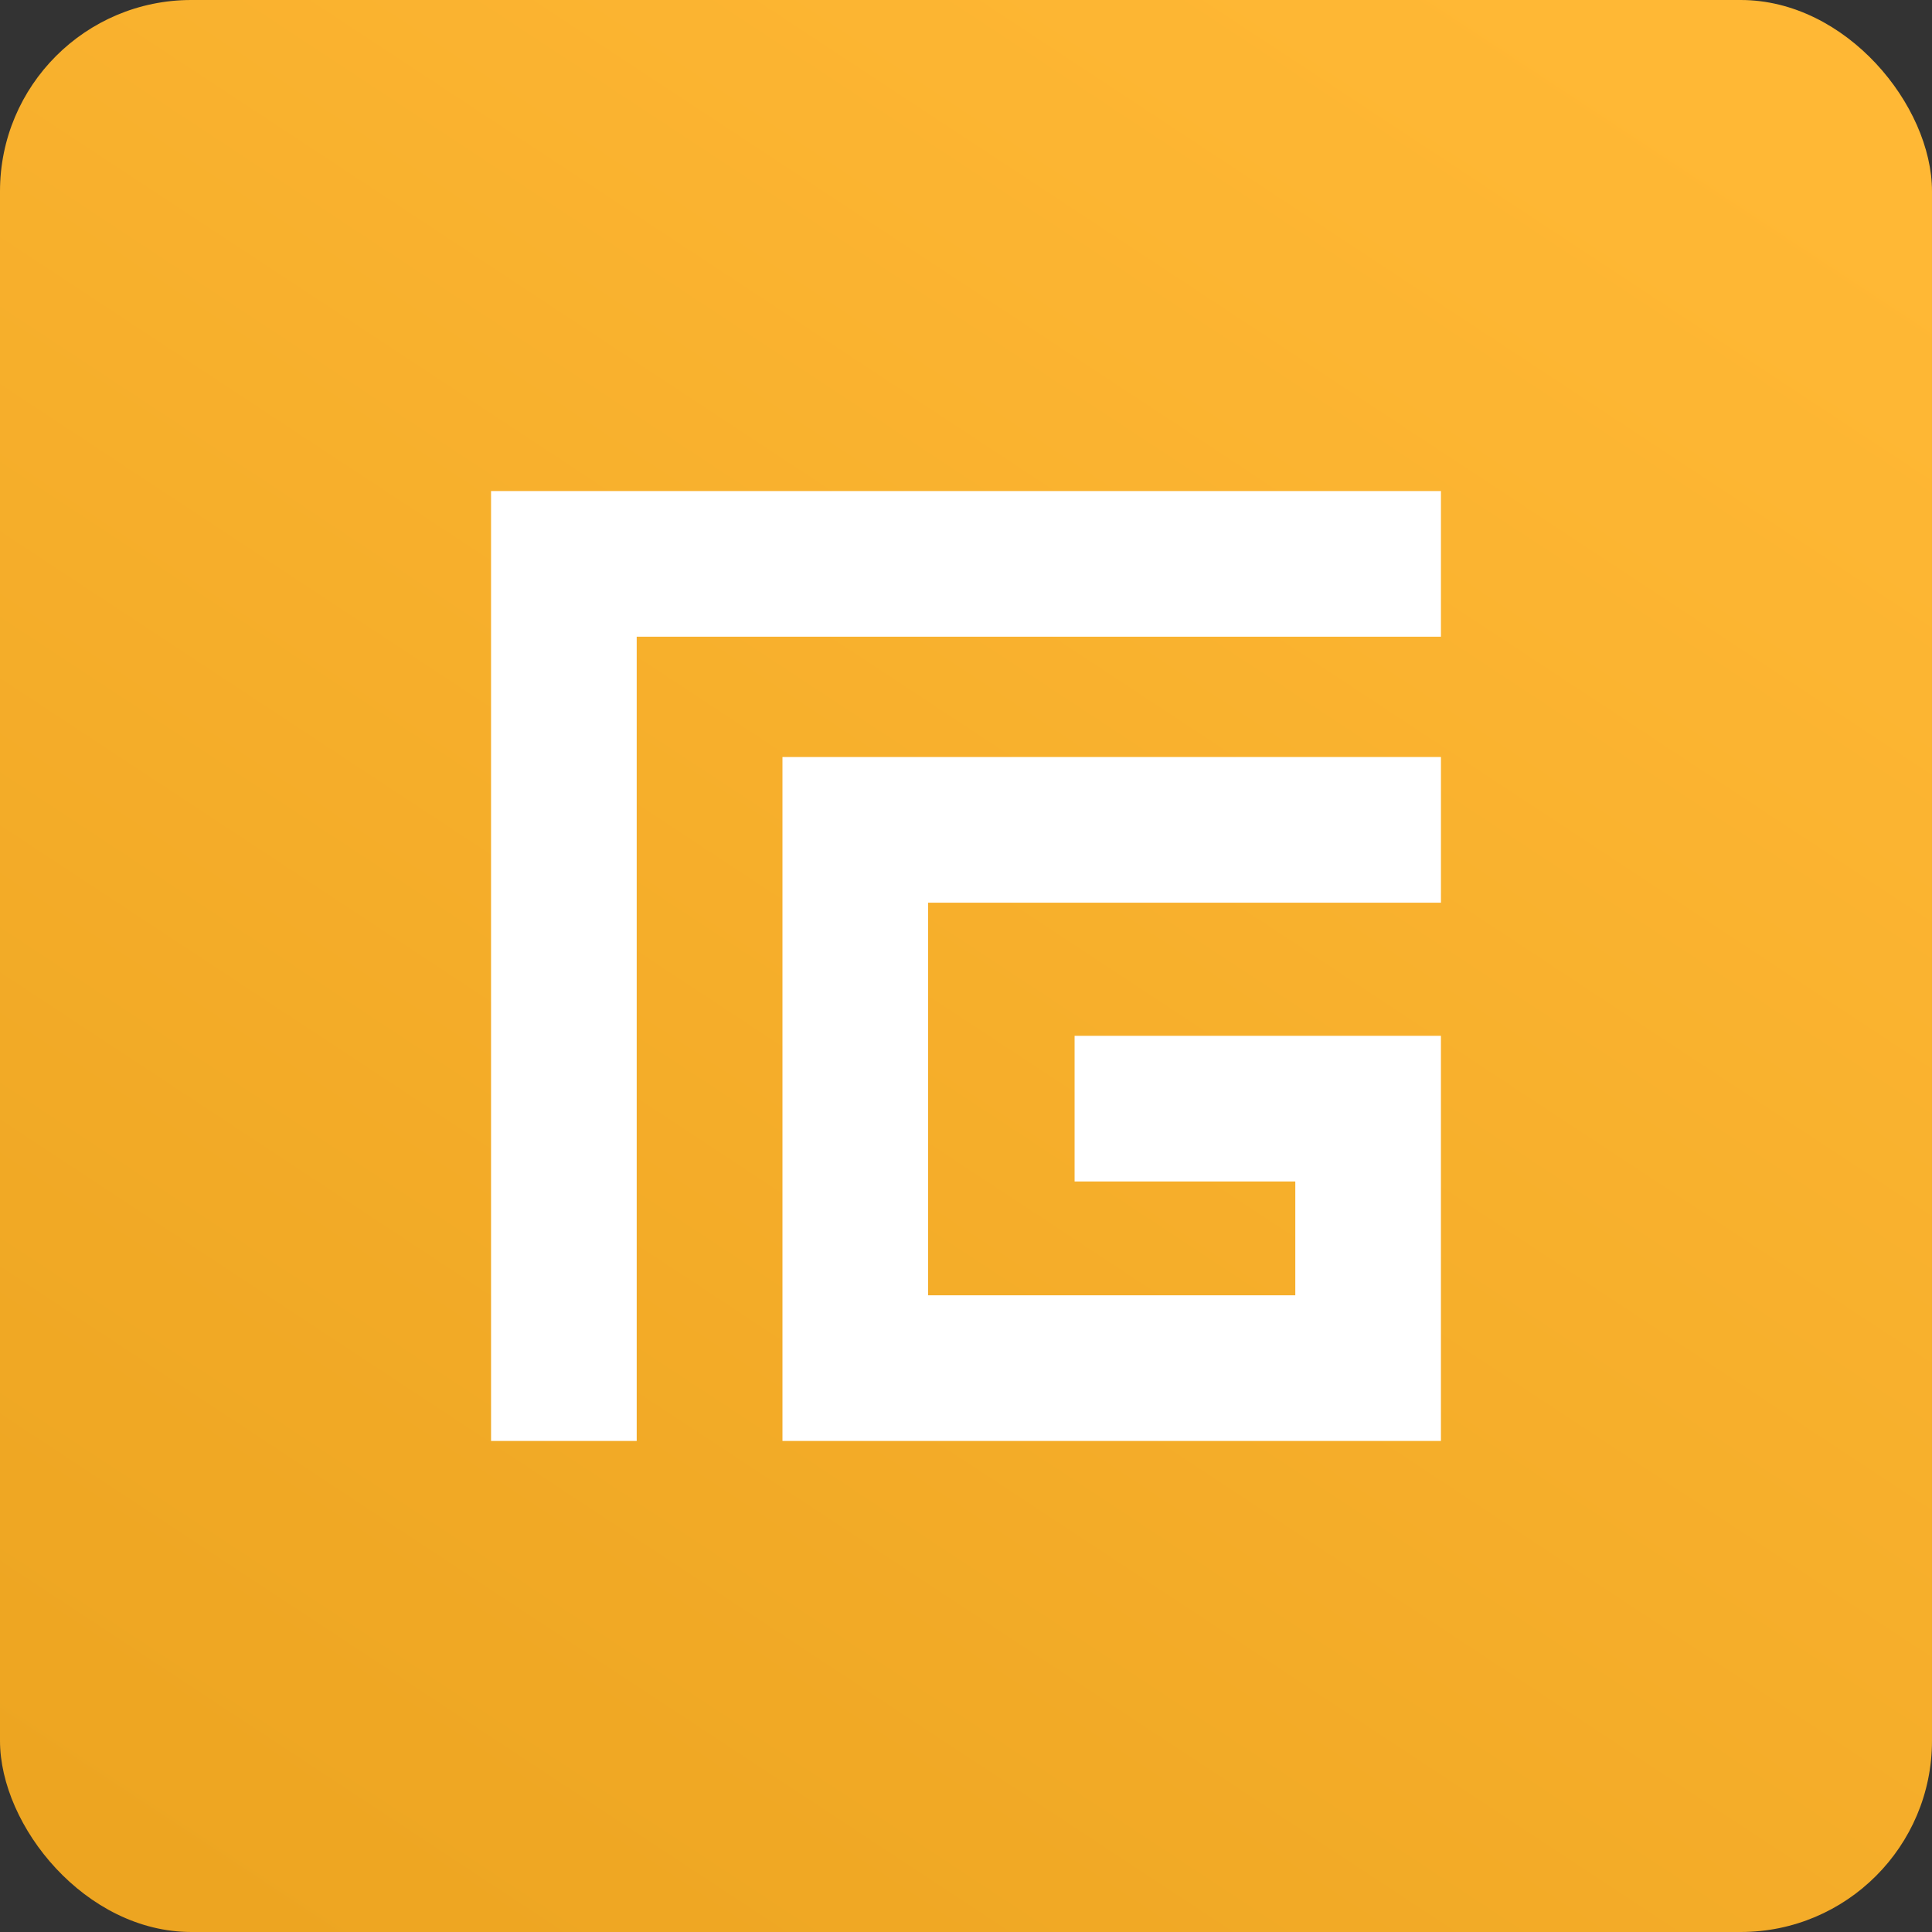 <svg xmlns="http://www.w3.org/2000/svg" xmlns:xlink="http://www.w3.org/1999/xlink" width="101" height="101" viewBox="0 0 101 101">
  <rect x="0" y="0" width="101" height="101" fill="#333333" stroke="none"/>
  <defs>
    <linearGradient id="linear-gradient" x1="0.787" x2="0.128" y2="1" gradientUnits="objectBoundingBox">
      <stop offset="0" stop-color="#ffb835"/>
      <stop offset="1" stop-color="#eda521"/>
    </linearGradient>
  </defs>
  <g id="Group_5998" data-name="Group 5998" transform="translate(-583 -13110)">
    <rect id="Rectangle_1102" data-name="Rectangle 1102" width="101" height="101" rx="10" transform="translate(583 13110)" fill="url(#linear-gradient)"/>
    <g id="Group_6002" data-name="Group 6002" transform="translate(-170.329 43.671)">
      <g id="Group_6001" data-name="Group 6001" transform="translate(779 13092)">
        <g id="Group_6000" data-name="Group 6000" transform="translate(0)">
          <path id="Path_1269" data-name="Path 1269" d="M0,0V49.658H7.614V7.614H49.658V0Z" transform="translate(0 0)" fill="#fff"/>
          <path id="Path_1270" data-name="Path 1270" d="M77.962,71.152v35.754h34.423V85.727H93.234v7.614h11.538v5.951H85.577V78.767h26.809V71.152Z" transform="translate(-62.728 -57.248)" fill="#fff"/>
        </g>
      </g>
    </g>
  </g>
</svg>
